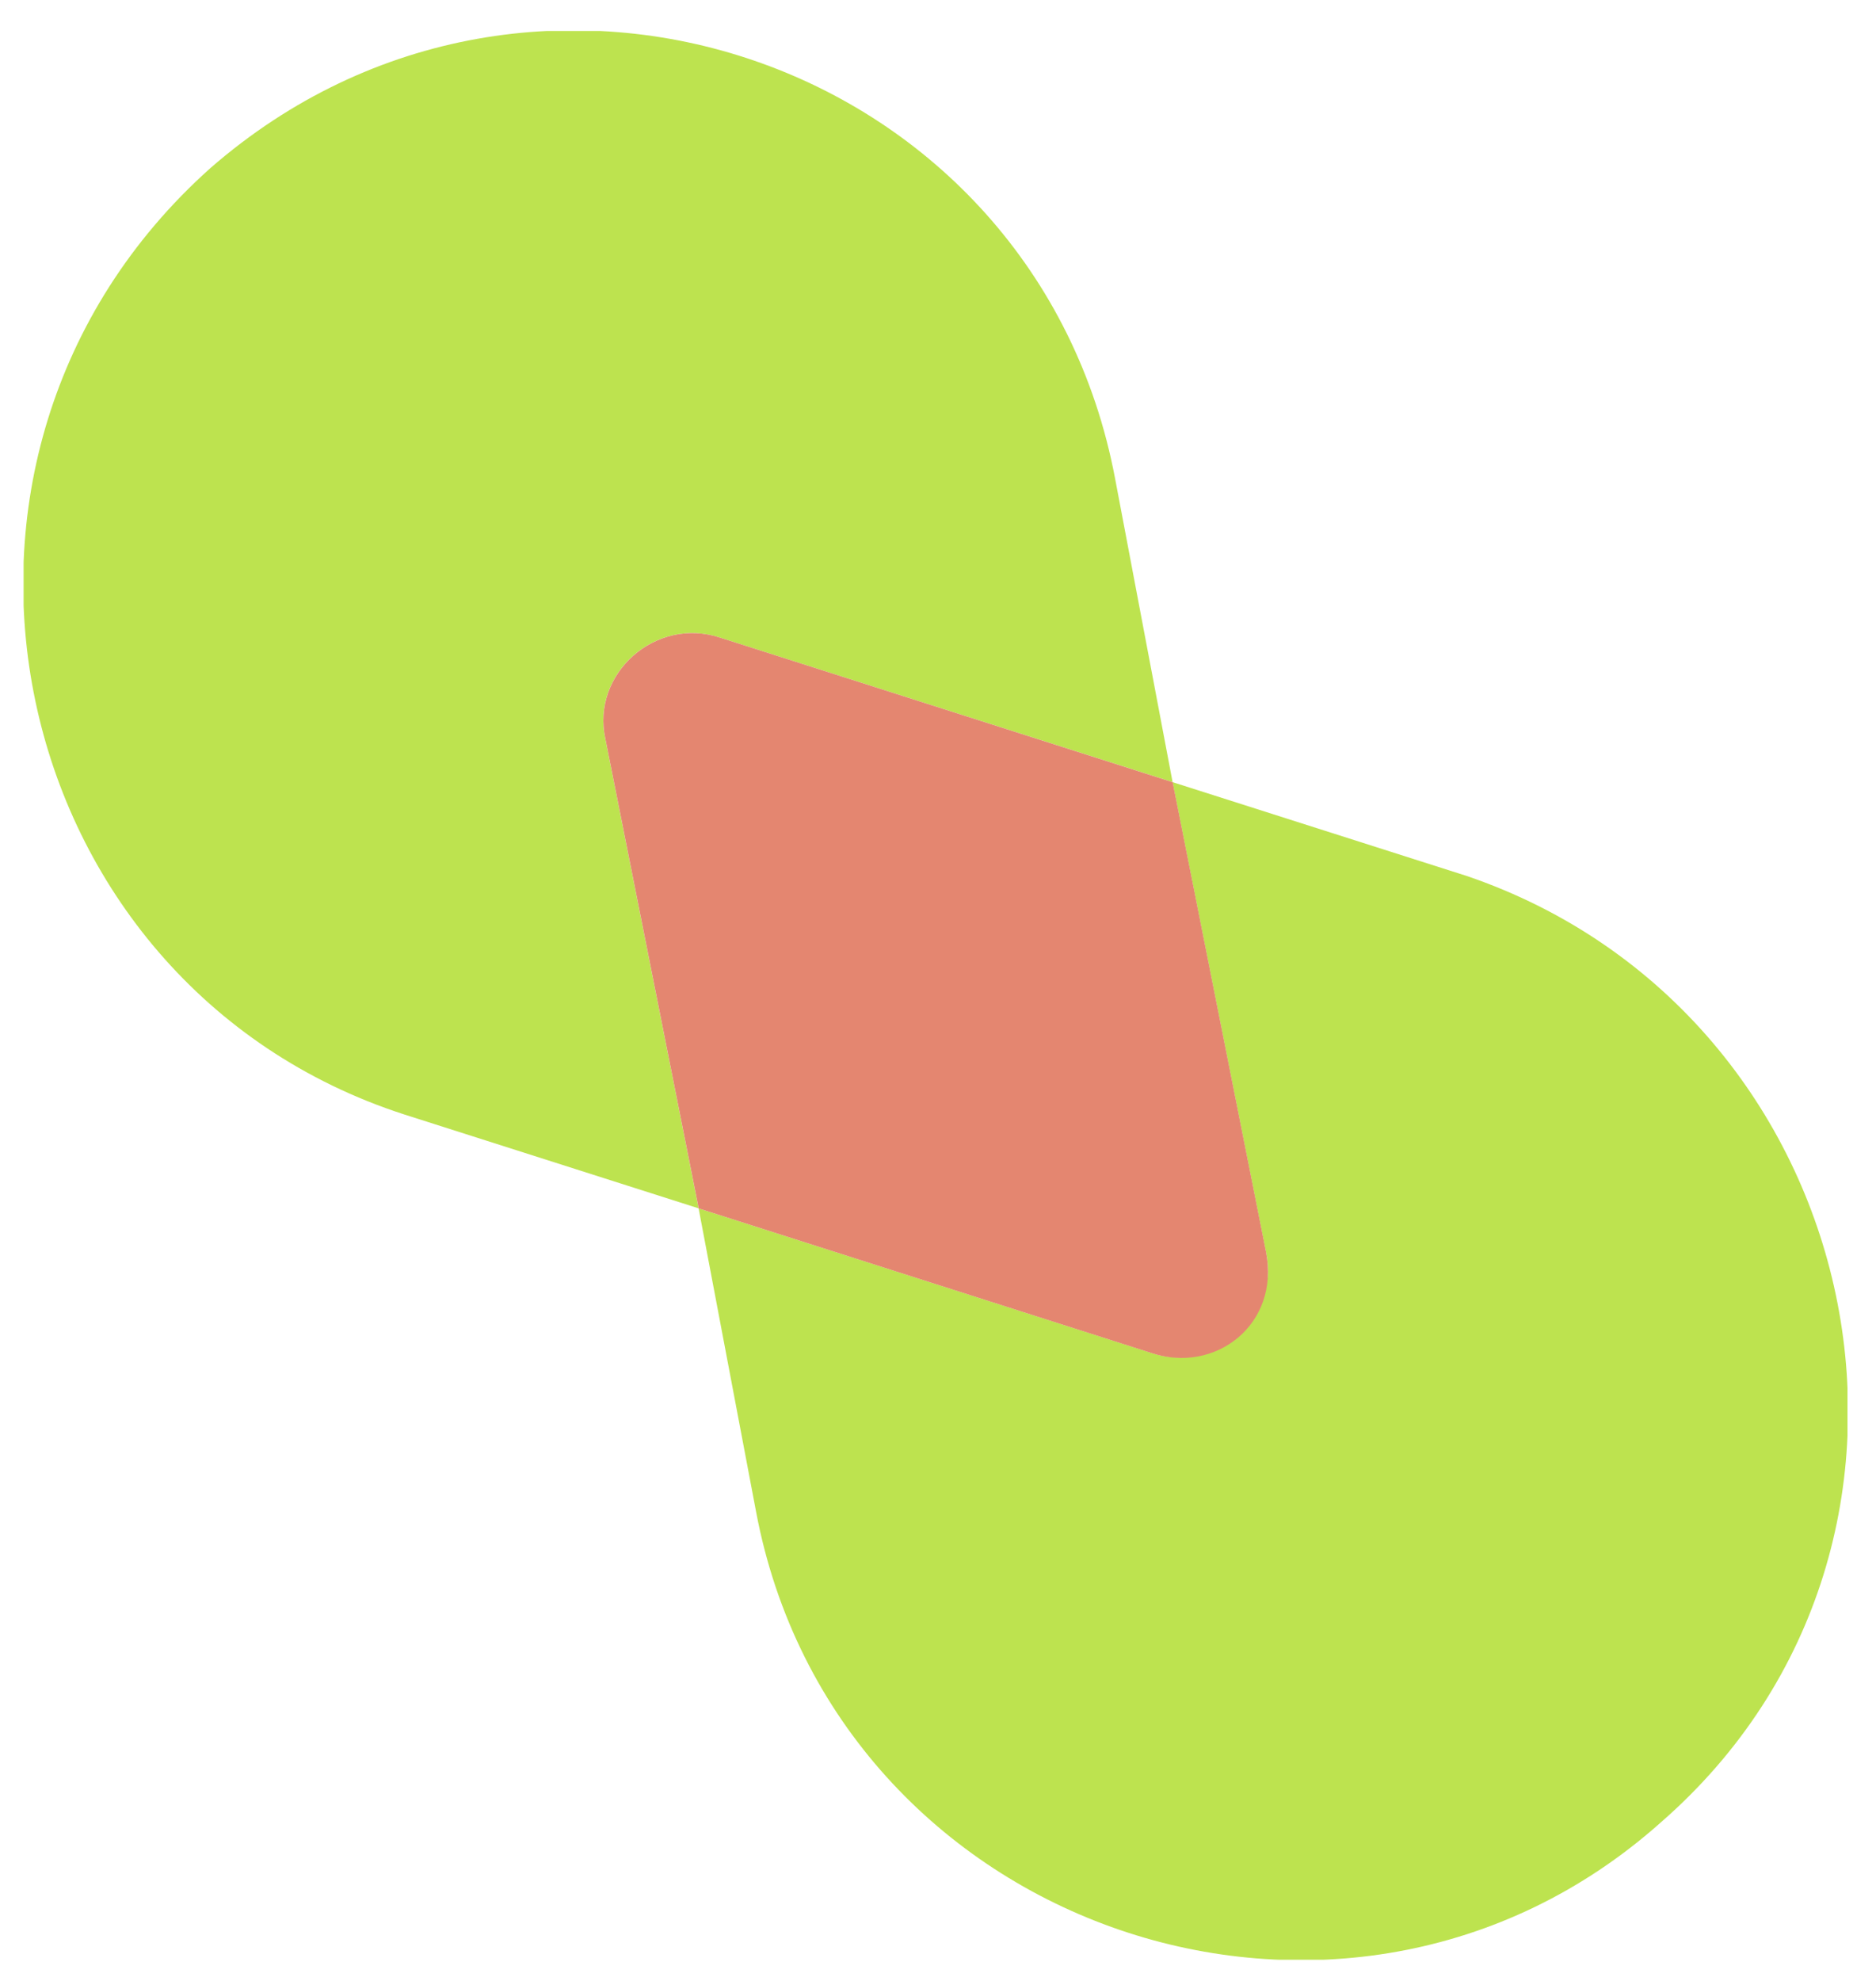 <svg width="36" height="38" viewBox="0 0 36 38" fill="none" xmlns="http://www.w3.org/2000/svg">
<g clip-path="url(#clip0_577_15153)">
<path d="M28.15 16.805L22.501 15.004L24.292 24.011C24.568 25.259 23.328 26.367 22.087 25.951L13.406 23.18L14.509 29C16.024 37.038 25.808 40.364 31.871 34.959C38.072 29.555 35.867 19.438 28.15 16.805Z" fill="#BDE34F"/>
<path d="M13.821 12.233L22.502 15.004L21.399 9.184C19.884 1.147 10.238 -2.179 4.037 3.225C-2.164 8.768 0.041 18.884 7.758 21.379L13.407 23.18L11.616 14.173C11.34 12.926 12.581 11.817 13.821 12.233Z" fill="#BDE34F"/>
<path d="M24.294 24.012L22.503 15.005L13.822 12.233C12.582 11.818 11.341 12.926 11.617 14.174L13.408 23.181L22.089 25.953C23.329 26.368 24.57 25.398 24.294 24.012Z" fill="#E48670"/>
</g>
<defs>
<clipPath id="clip0_577_15153">
<rect width="35" height="37" fill="white" transform="translate(0.453 0.594)"/>
</clipPath>
</defs>
</svg>
